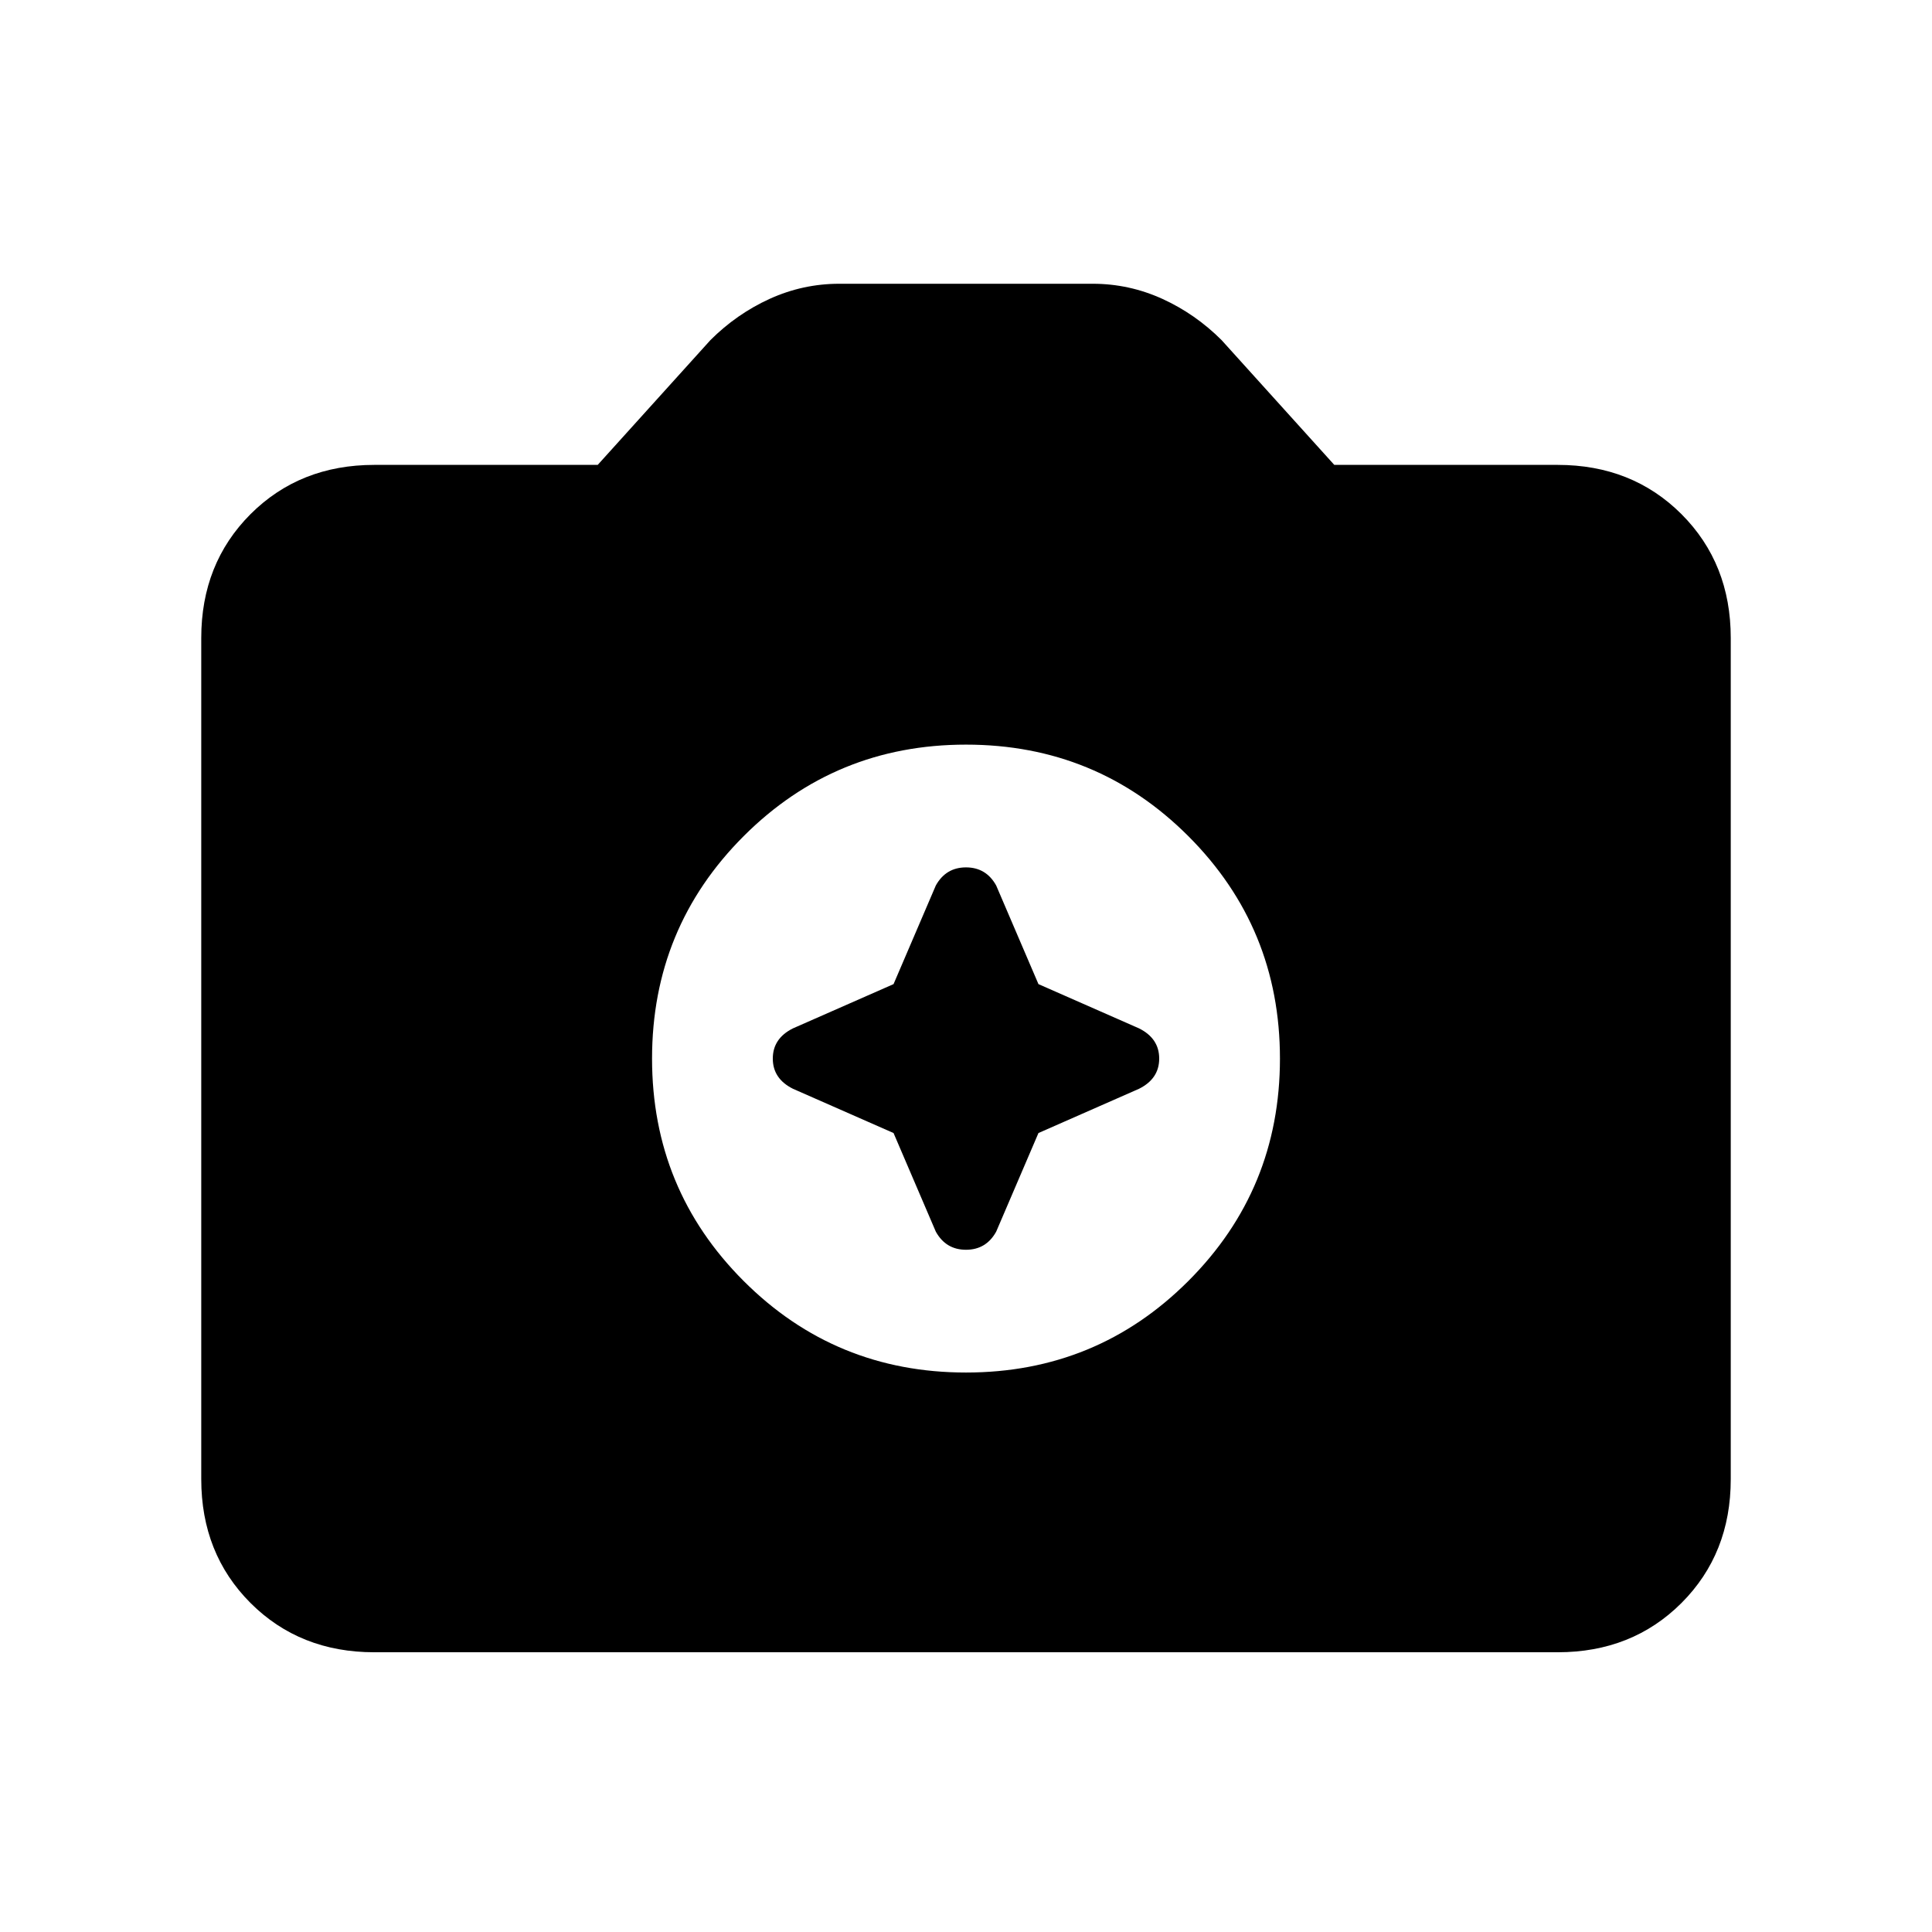 <svg xmlns="http://www.w3.org/2000/svg" height="24" width="24"><path d="M12 17.05Q13.625 17.05 14.762 15.913Q15.9 14.775 15.9 13.15Q15.9 11.525 14.762 10.387Q13.625 9.25 12 9.25Q10.375 9.25 9.238 10.387Q8.1 11.525 8.1 13.15Q8.1 14.775 9.238 15.913Q10.375 17.05 12 17.05ZM11.1 12.225 11.625 11Q11.75 10.775 12 10.775Q12.25 10.775 12.375 11L12.9 12.225L14.15 12.775Q14.4 12.9 14.4 13.15Q14.4 13.4 14.15 13.525L12.9 14.075L12.375 15.3Q12.25 15.525 12 15.525Q11.75 15.525 11.625 15.3L11.1 14.075L9.85 13.525Q9.6 13.4 9.6 13.15Q9.6 12.9 9.85 12.775ZM4.65 20.525Q3.725 20.525 3.112 19.913Q2.5 19.3 2.5 18.375V7.925Q2.5 7 3.112 6.387Q3.725 5.775 4.65 5.775H7.425L8.825 4.225Q9.15 3.9 9.562 3.712Q9.975 3.525 10.425 3.525H13.575Q14.025 3.525 14.438 3.712Q14.85 3.9 15.175 4.225L16.575 5.775H19.35Q20.275 5.775 20.888 6.387Q21.5 7 21.5 7.925V18.375Q21.5 19.3 20.888 19.913Q20.275 20.525 19.35 20.525Z"/></svg>